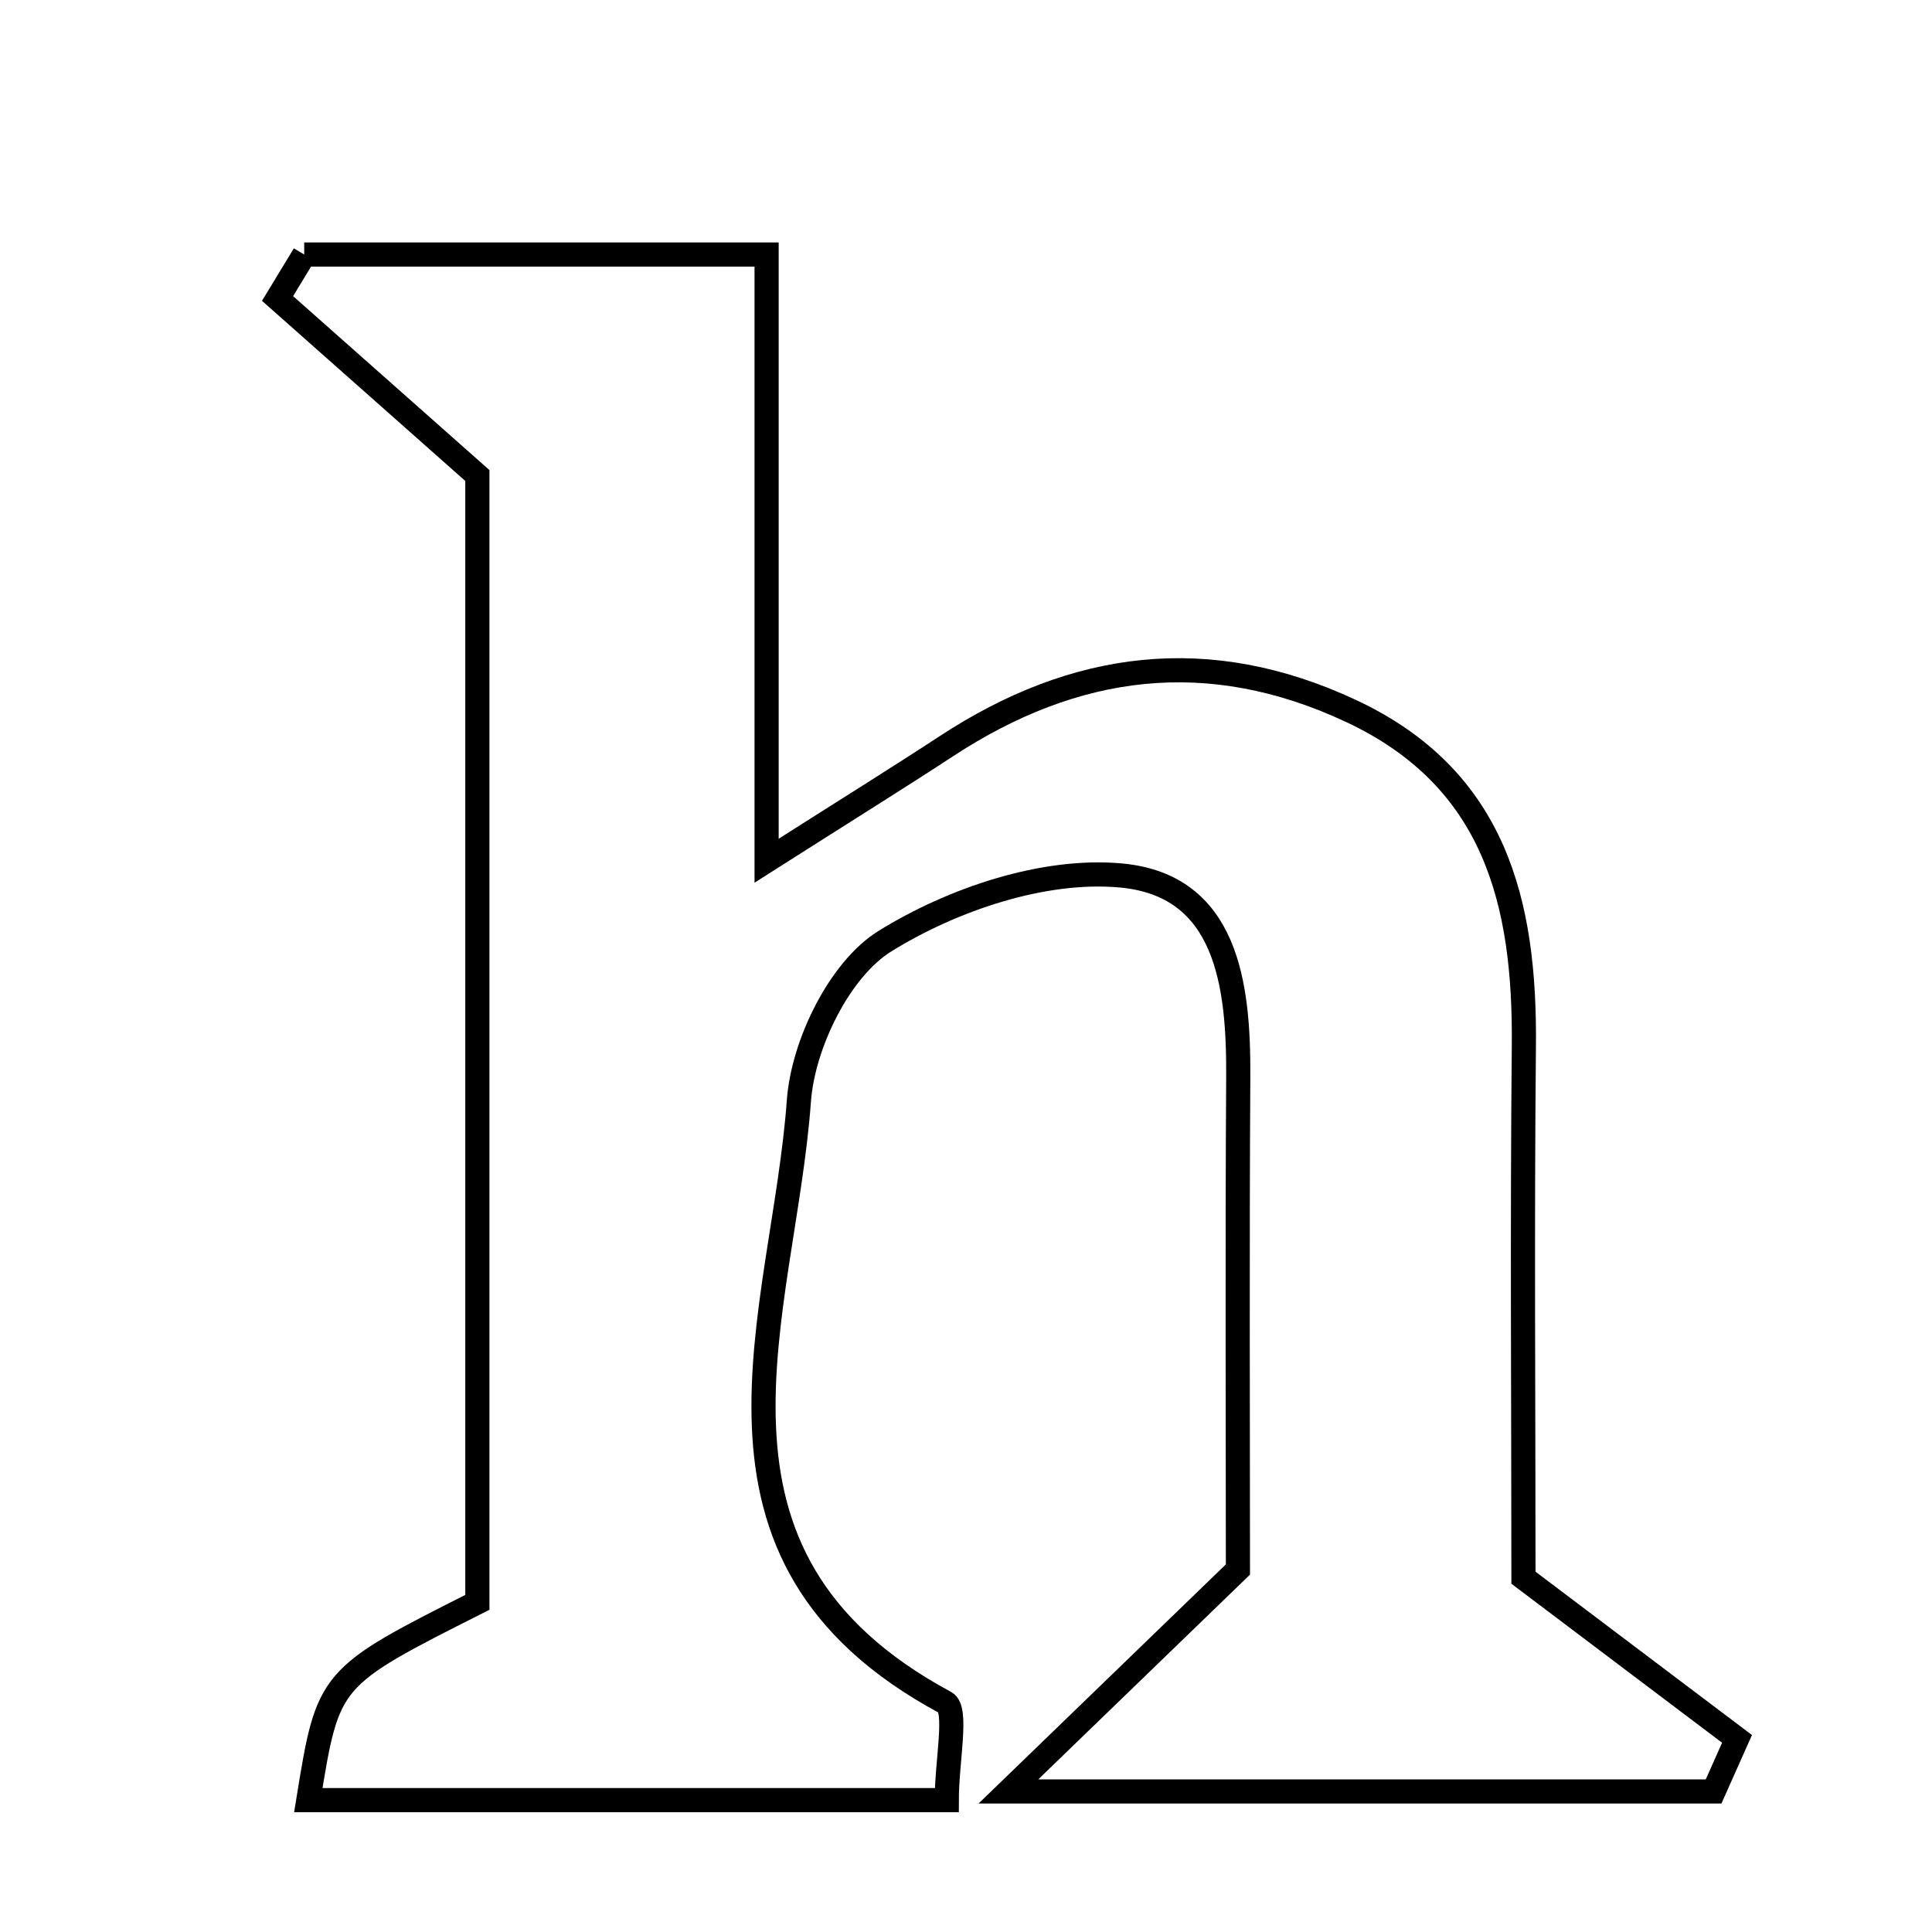 <svg xmlns="http://www.w3.org/2000/svg" viewBox="0.0 0.0 24.0 24.0" height="200px" width="200px"><path fill="none" stroke="black" stroke-width=".3" stroke-opacity="1.0"  filling="0" d="M3.779 3.162 C5.602 3.162 7.424 3.162 9.523 3.162 C9.523 5.542 9.523 7.861 9.523 10.692 C10.551 10.038 11.157 9.662 11.754 9.271 C13.353 8.222 15.014 8.004 16.783 8.832 C18.578 9.672 18.947 11.215 18.93 12.992 C18.908 15.246 18.925 17.499 18.925 19.599 C19.95 20.373 20.764 20.987 21.578 21.601 C21.481 21.818 21.384 22.036 21.287 22.254 C18.632 22.254 15.977 22.254 12.527 22.254 C13.671 21.147 14.387 20.454 15.378 19.497 C15.378 17.694 15.369 15.537 15.382 13.38 C15.389 12.232 15.244 10.994 13.92 10.875 C12.962 10.789 11.834 11.171 10.995 11.69 C10.43 12.039 9.975 12.971 9.924 13.676 C9.732 16.326 8.352 19.326 11.742 21.149 C11.9 21.234 11.761 21.874 11.761 22.362 C8.911 22.362 6.381 22.362 3.83 22.362 C4.077 20.84 4.077 20.84 5.93 19.905 C5.93 15.195 5.93 10.403 5.93 5.907 C4.955 5.043 4.202 4.376 3.448 3.708 C3.559 3.526 3.669 3.345 3.779 3.162"></path></svg>